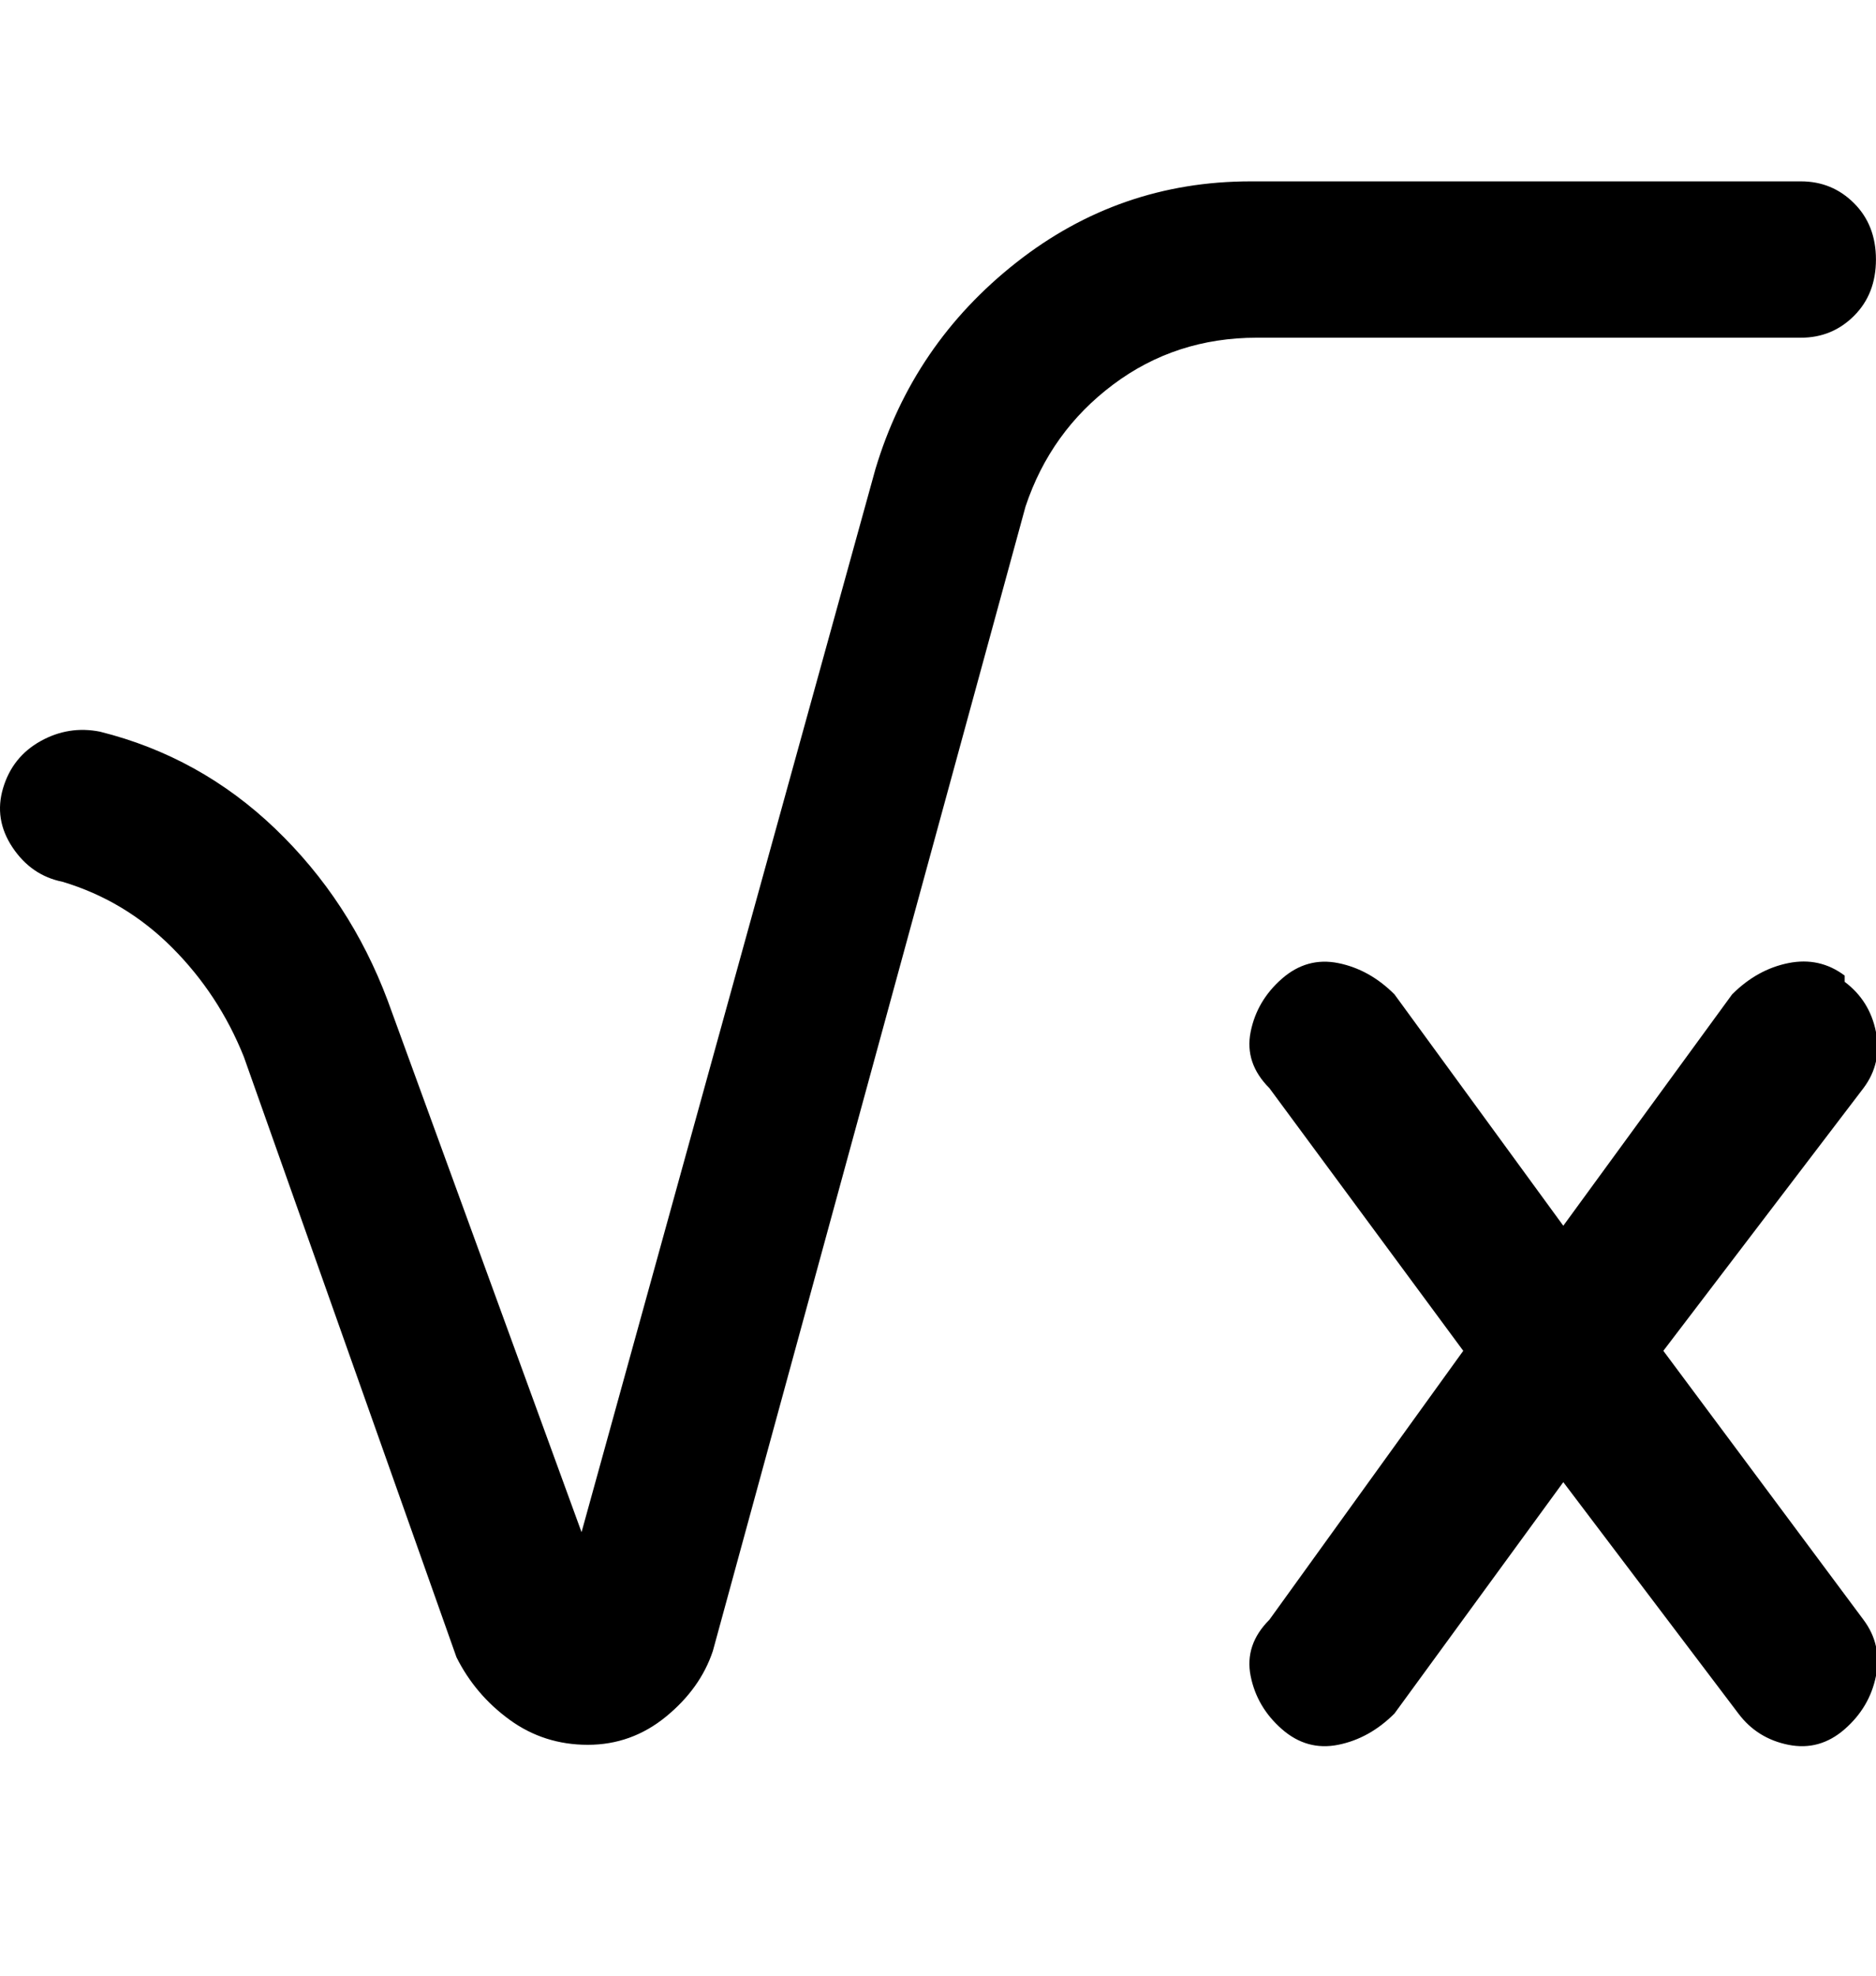 <svg viewBox="0 0 300.008 316" xmlns="http://www.w3.org/2000/svg"><path d="M201 54q-13 0-23 7.5T164 81l-50 183q-2 6-7.5 10.5T94 279q-7 0-12.5-4T73 265l-34-96q-4-10-11.5-17.5T10 141q-5-1-8-5.5T.5 126q1.5-5 6-7.5T16 117q16 4 28 15.5T62 160l31 85 47-170q6-20 22.5-33T200 29h88q5 0 8.5 3.5t3.5 9q0 5.5-3.5 9T288 54h-87zm94 102q-4-3-9-2t-9 5l-27 37-27-37q-4-4-9-5t-9 2.5q-4 3.5-5 8.5t3 9l31 42-31 43q-4 4-3 9t5 8.5q4 3.5 9 2.5t9-5l27-37 28 37q3 4 8 5t9-2.5q4-3.5 5-8.5t-2-9l-32-43 32-42q3-4 2-9t-5-8v-1z"/></svg>